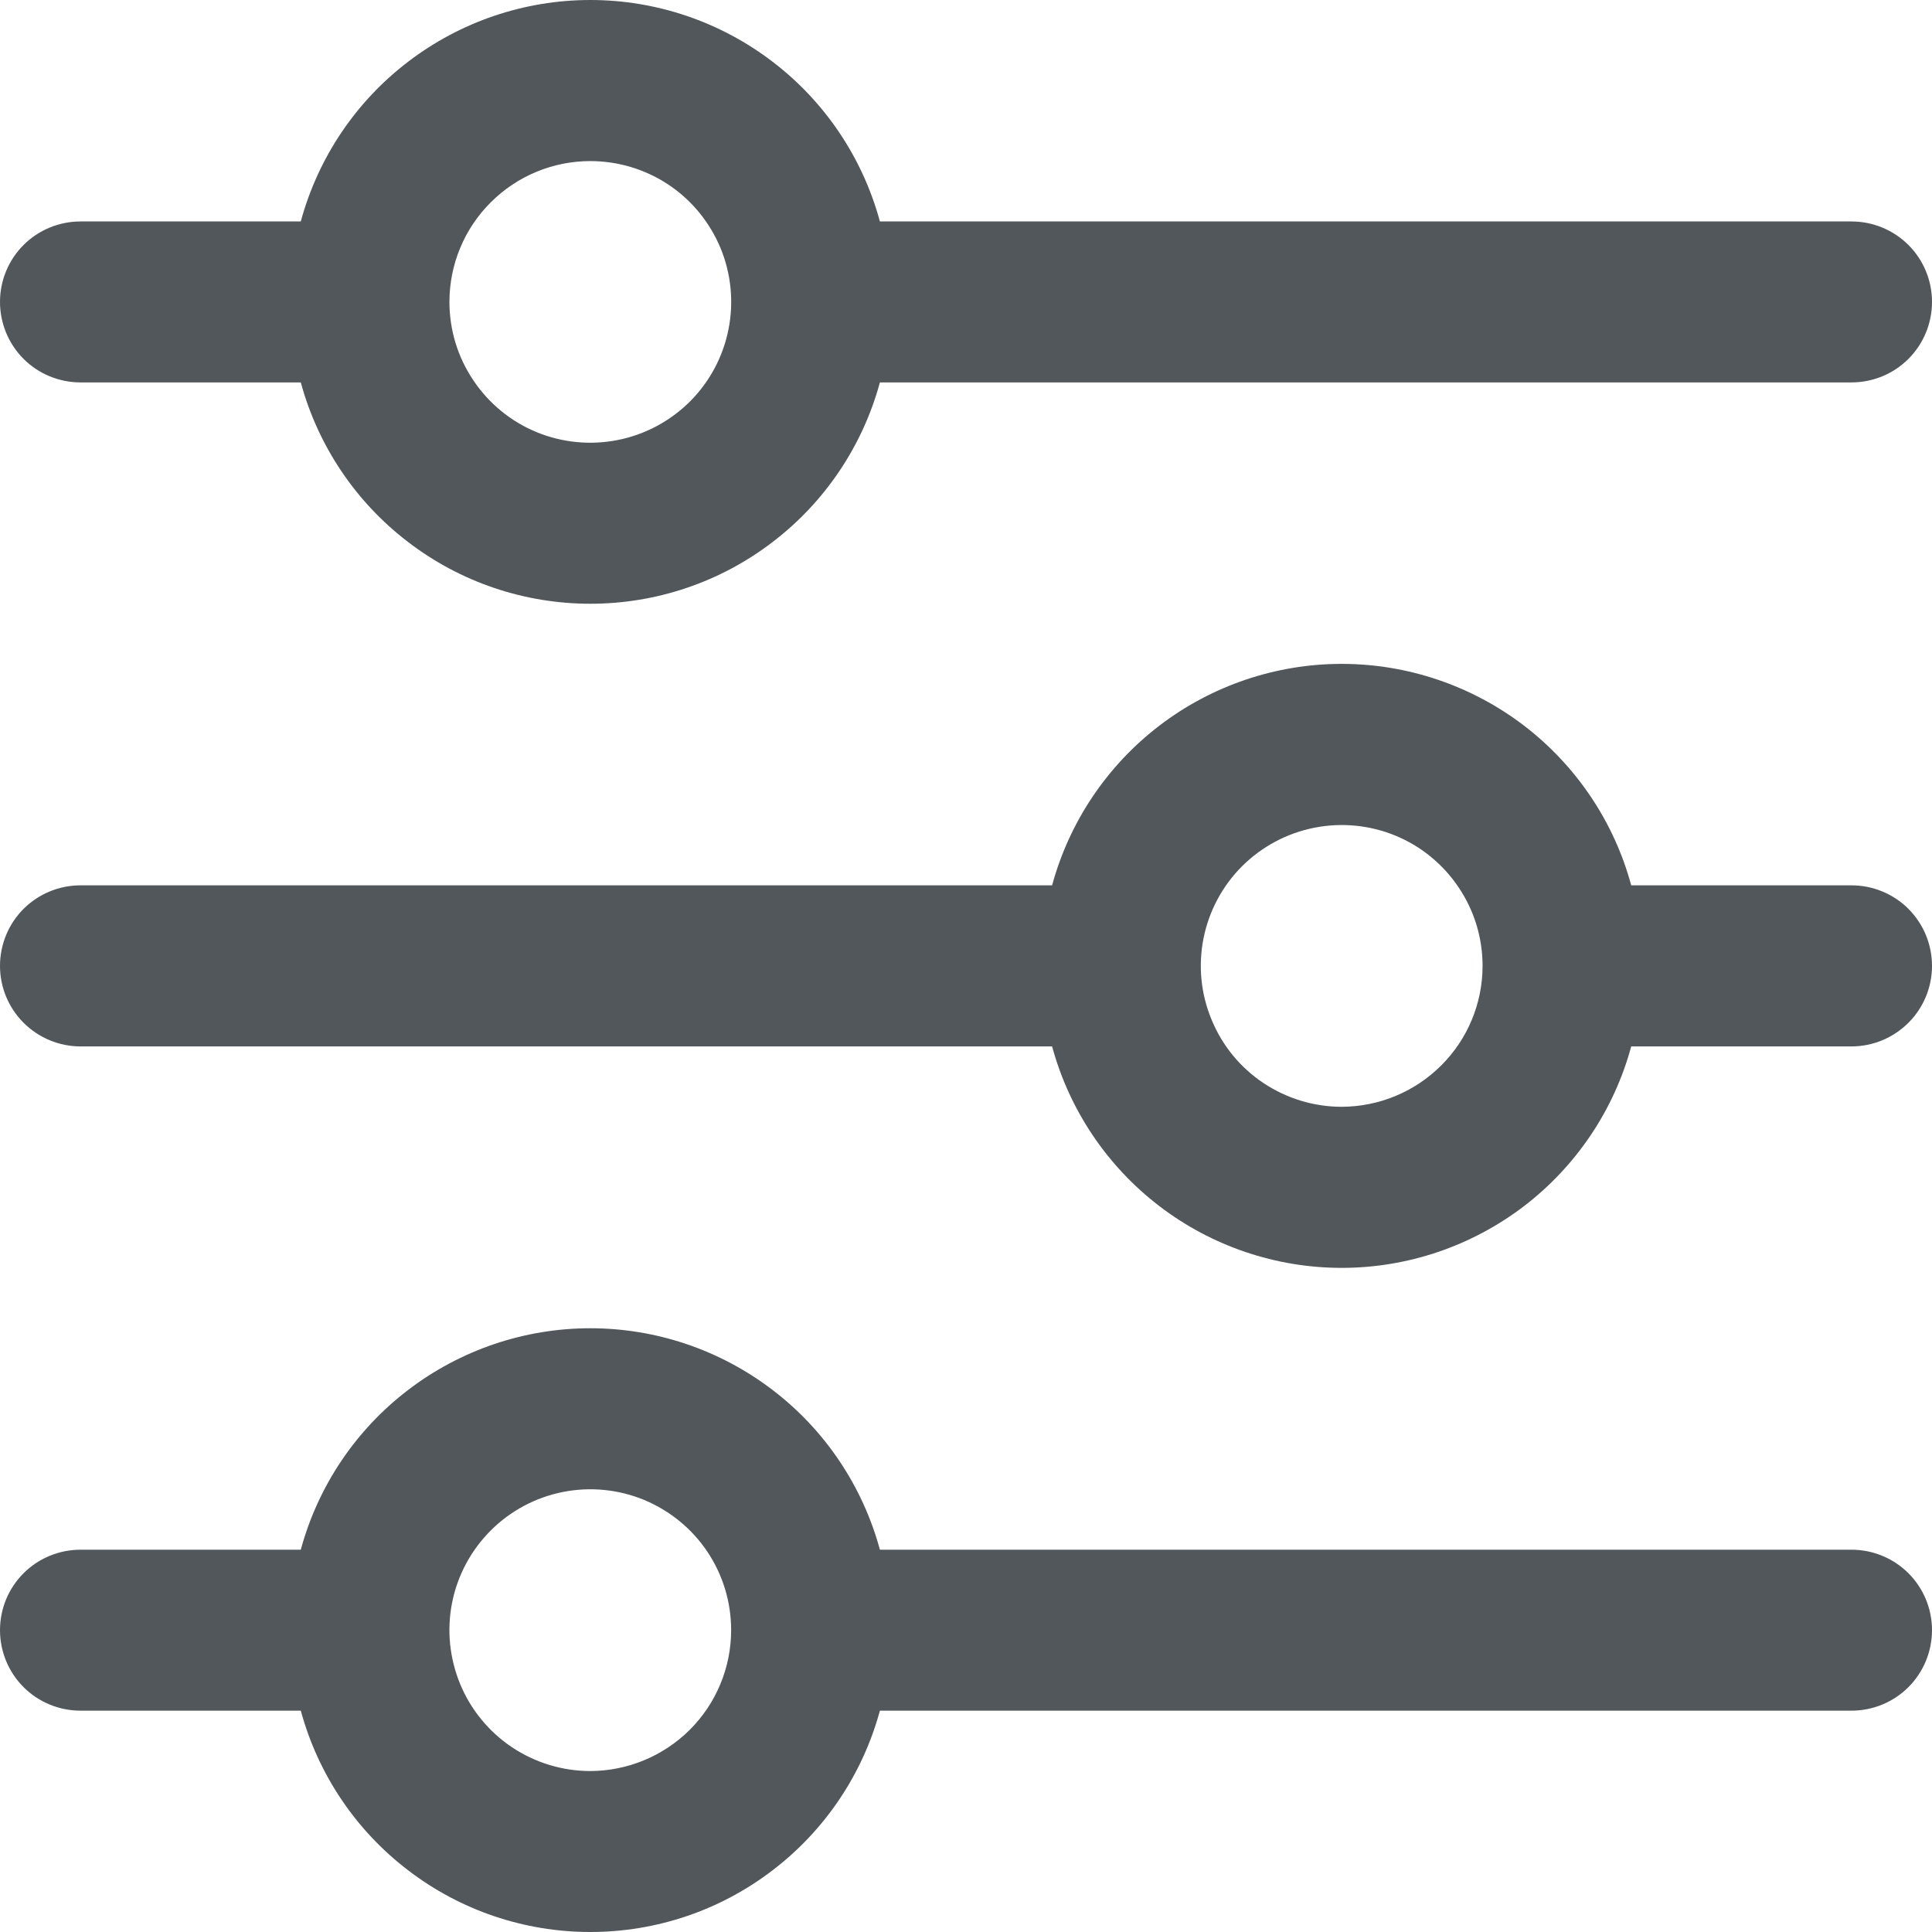 <svg width="16" height="16" viewBox="0 0 16 16" fill="none" xmlns="http://www.w3.org/2000/svg">
<g clip-path="url(#clip0_3617_3516)">
<path d="M0.667 3.167H2.491C2.634 3.693 2.946 4.158 3.38 4.489C3.813 4.821 4.343 5 4.889 5C5.435 5 5.965 4.821 6.398 4.489C6.832 4.158 7.144 3.693 7.287 3.167H15.333C15.51 3.167 15.68 3.097 15.805 2.972C15.93 2.847 16 2.677 16 2.5C16 2.323 15.93 2.154 15.805 2.029C15.68 1.904 15.51 1.834 15.333 1.834H7.287C7.144 1.307 6.832 0.842 6.398 0.511C5.965 0.18 5.435 0 4.889 0C4.343 0 3.813 0.18 3.38 0.511C2.946 0.842 2.634 1.307 2.491 1.834H0.667C0.49 1.834 0.32 1.904 0.195 2.029C0.07 2.154 0 2.323 0 2.5C0 2.677 0.07 2.847 0.195 2.972C0.32 3.097 0.49 3.167 0.667 3.167V3.167ZM4.889 1.334C5.119 1.334 5.345 1.402 5.537 1.53C5.729 1.658 5.878 1.841 5.967 2.054C6.055 2.267 6.078 2.501 6.033 2.728C5.988 2.954 5.877 3.162 5.714 3.325C5.55 3.488 5.343 3.599 5.116 3.644C4.89 3.689 4.655 3.666 4.442 3.578C4.229 3.49 4.047 3.34 3.919 3.148C3.79 2.956 3.722 2.731 3.722 2.5C3.722 2.191 3.845 1.894 4.064 1.676C4.283 1.457 4.579 1.334 4.889 1.334V1.334Z" fill="#52575C"/>
<path d="M15.333 7.332H13.509C13.367 6.806 13.054 6.341 12.621 6.009C12.187 5.678 11.657 5.498 11.111 5.498C10.566 5.498 10.035 5.678 9.602 6.009C9.168 6.341 8.856 6.806 8.713 7.332H0.667C0.49 7.332 0.32 7.402 0.195 7.527C0.07 7.652 0 7.822 0 7.999C0 8.176 0.07 8.345 0.195 8.47C0.32 8.595 0.49 8.666 0.667 8.666H8.713C8.856 9.192 9.168 9.657 9.602 9.989C10.035 10.32 10.566 10.5 11.111 10.5C11.657 10.5 12.187 10.32 12.621 9.989C13.054 9.657 13.367 9.192 13.509 8.666H15.333C15.51 8.666 15.68 8.595 15.805 8.47C15.93 8.345 16 8.176 16 7.999C16 7.822 15.93 7.652 15.805 7.527C15.68 7.402 15.51 7.332 15.333 7.332ZM11.111 9.166C10.881 9.166 10.655 9.097 10.463 8.969C10.271 8.841 10.122 8.659 10.034 8.445C9.945 8.232 9.922 7.998 9.967 7.771C10.012 7.545 10.123 7.337 10.286 7.174C10.45 7.011 10.657 6.9 10.884 6.855C11.11 6.81 11.345 6.833 11.558 6.921C11.771 7.009 11.953 7.159 12.081 7.351C12.21 7.543 12.278 7.768 12.278 7.999C12.278 8.308 12.155 8.605 11.936 8.823C11.717 9.042 11.421 9.165 11.111 9.166V9.166Z" fill="#52575C"/>
<path d="M15.333 12.834H7.287C7.144 12.307 6.832 11.842 6.398 11.511C5.965 11.18 5.435 11 4.889 11C4.343 11 3.813 11.18 3.38 11.511C2.946 11.842 2.634 12.307 2.491 12.834H0.667C0.49 12.834 0.32 12.904 0.195 13.029C0.07 13.154 0 13.323 0 13.5C0 13.677 0.07 13.847 0.195 13.972C0.32 14.097 0.49 14.167 0.667 14.167H2.491C2.634 14.693 2.946 15.158 3.38 15.489C3.813 15.821 4.343 16 4.889 16C5.435 16 5.965 15.821 6.398 15.489C6.832 15.158 7.144 14.693 7.287 14.167H15.333C15.51 14.167 15.68 14.097 15.805 13.972C15.93 13.847 16 13.677 16 13.5C16 13.323 15.93 13.154 15.805 13.029C15.68 12.904 15.51 12.834 15.333 12.834ZM4.889 14.667C4.658 14.667 4.432 14.598 4.24 14.47C4.049 14.342 3.899 14.16 3.811 13.947C3.723 13.733 3.699 13.499 3.744 13.273C3.789 13.046 3.901 12.838 4.064 12.675C4.227 12.512 4.435 12.401 4.661 12.356C4.887 12.311 5.122 12.334 5.335 12.422C5.548 12.511 5.731 12.66 5.859 12.852C5.987 13.044 6.055 13.269 6.055 13.5C6.055 13.809 5.932 14.106 5.713 14.325C5.494 14.543 5.198 14.666 4.889 14.667V14.667Z" fill="#52575C"/>
</g>
<defs>
<clipPath id="clip0_3617_3516">
<rect width="16" height="16" fill="white"/>
</clipPath>
</defs>
</svg>
